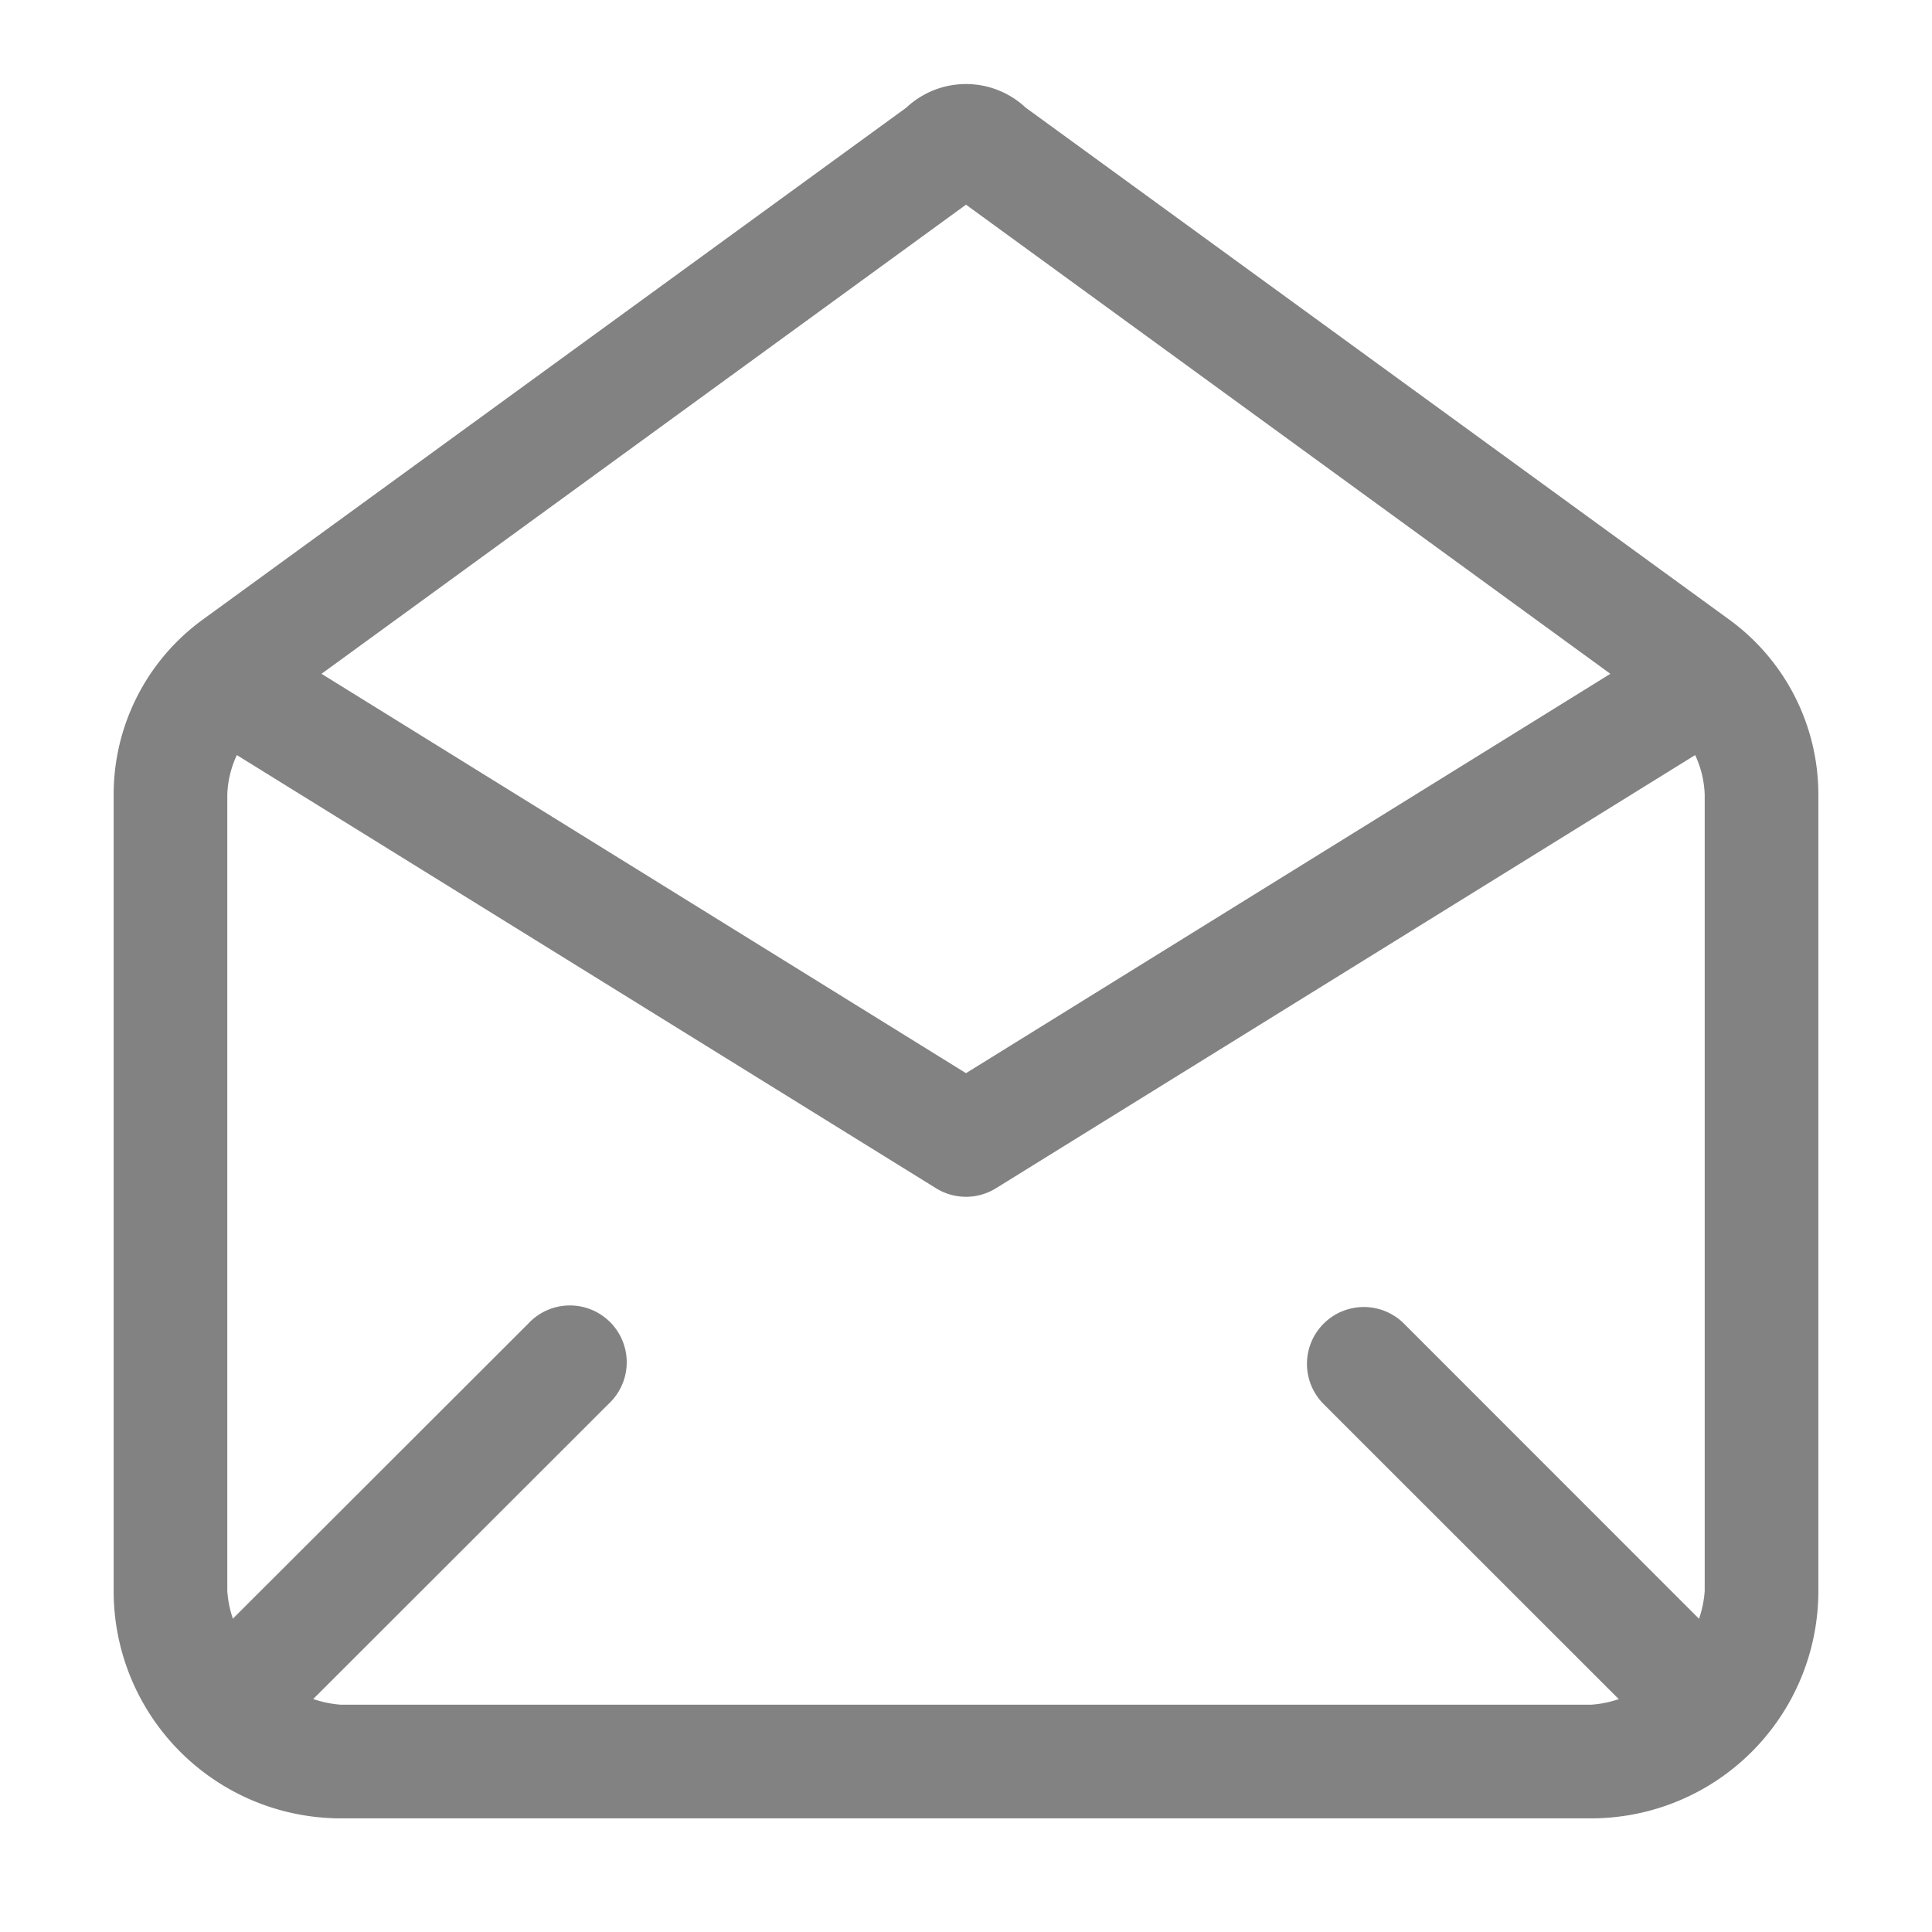 <svg xmlns="http://www.w3.org/2000/svg" width="17" height="17" viewBox="0 0 17 17"><path fill="#828282" d="M15.217 5.453L9.025.947a.768.768 0 0 0-1.05 0L1.784 5.452A1.903 1.903 0 0 0 1 6.992V14a2 2 0 0 0 2 2h11a2 2 0 0 0 2-2V6.992a1.903 1.903 0 0 0-.783-1.539zM8.5 1.801l5.67 4.128L8.5 9.443 2.829 5.929zM3 15a.963.963 0 0 1-.244-.05l2.597-2.595a.5.5 0 1 0-.706-.707l-2.598 2.595A.962.962 0 0 1 2 14V6.992a.894.894 0 0 1 .084-.348l6.153 3.812a.5.5 0 0 0 .526 0l6.153-3.812a.894.894 0 0 1 .084.348V14a.963.963 0 0 1-.05.244l-2.596-2.597a.5.5 0 1 0-.707.708l2.597 2.596A.964.964 0 0 1 14 15z"/></svg>